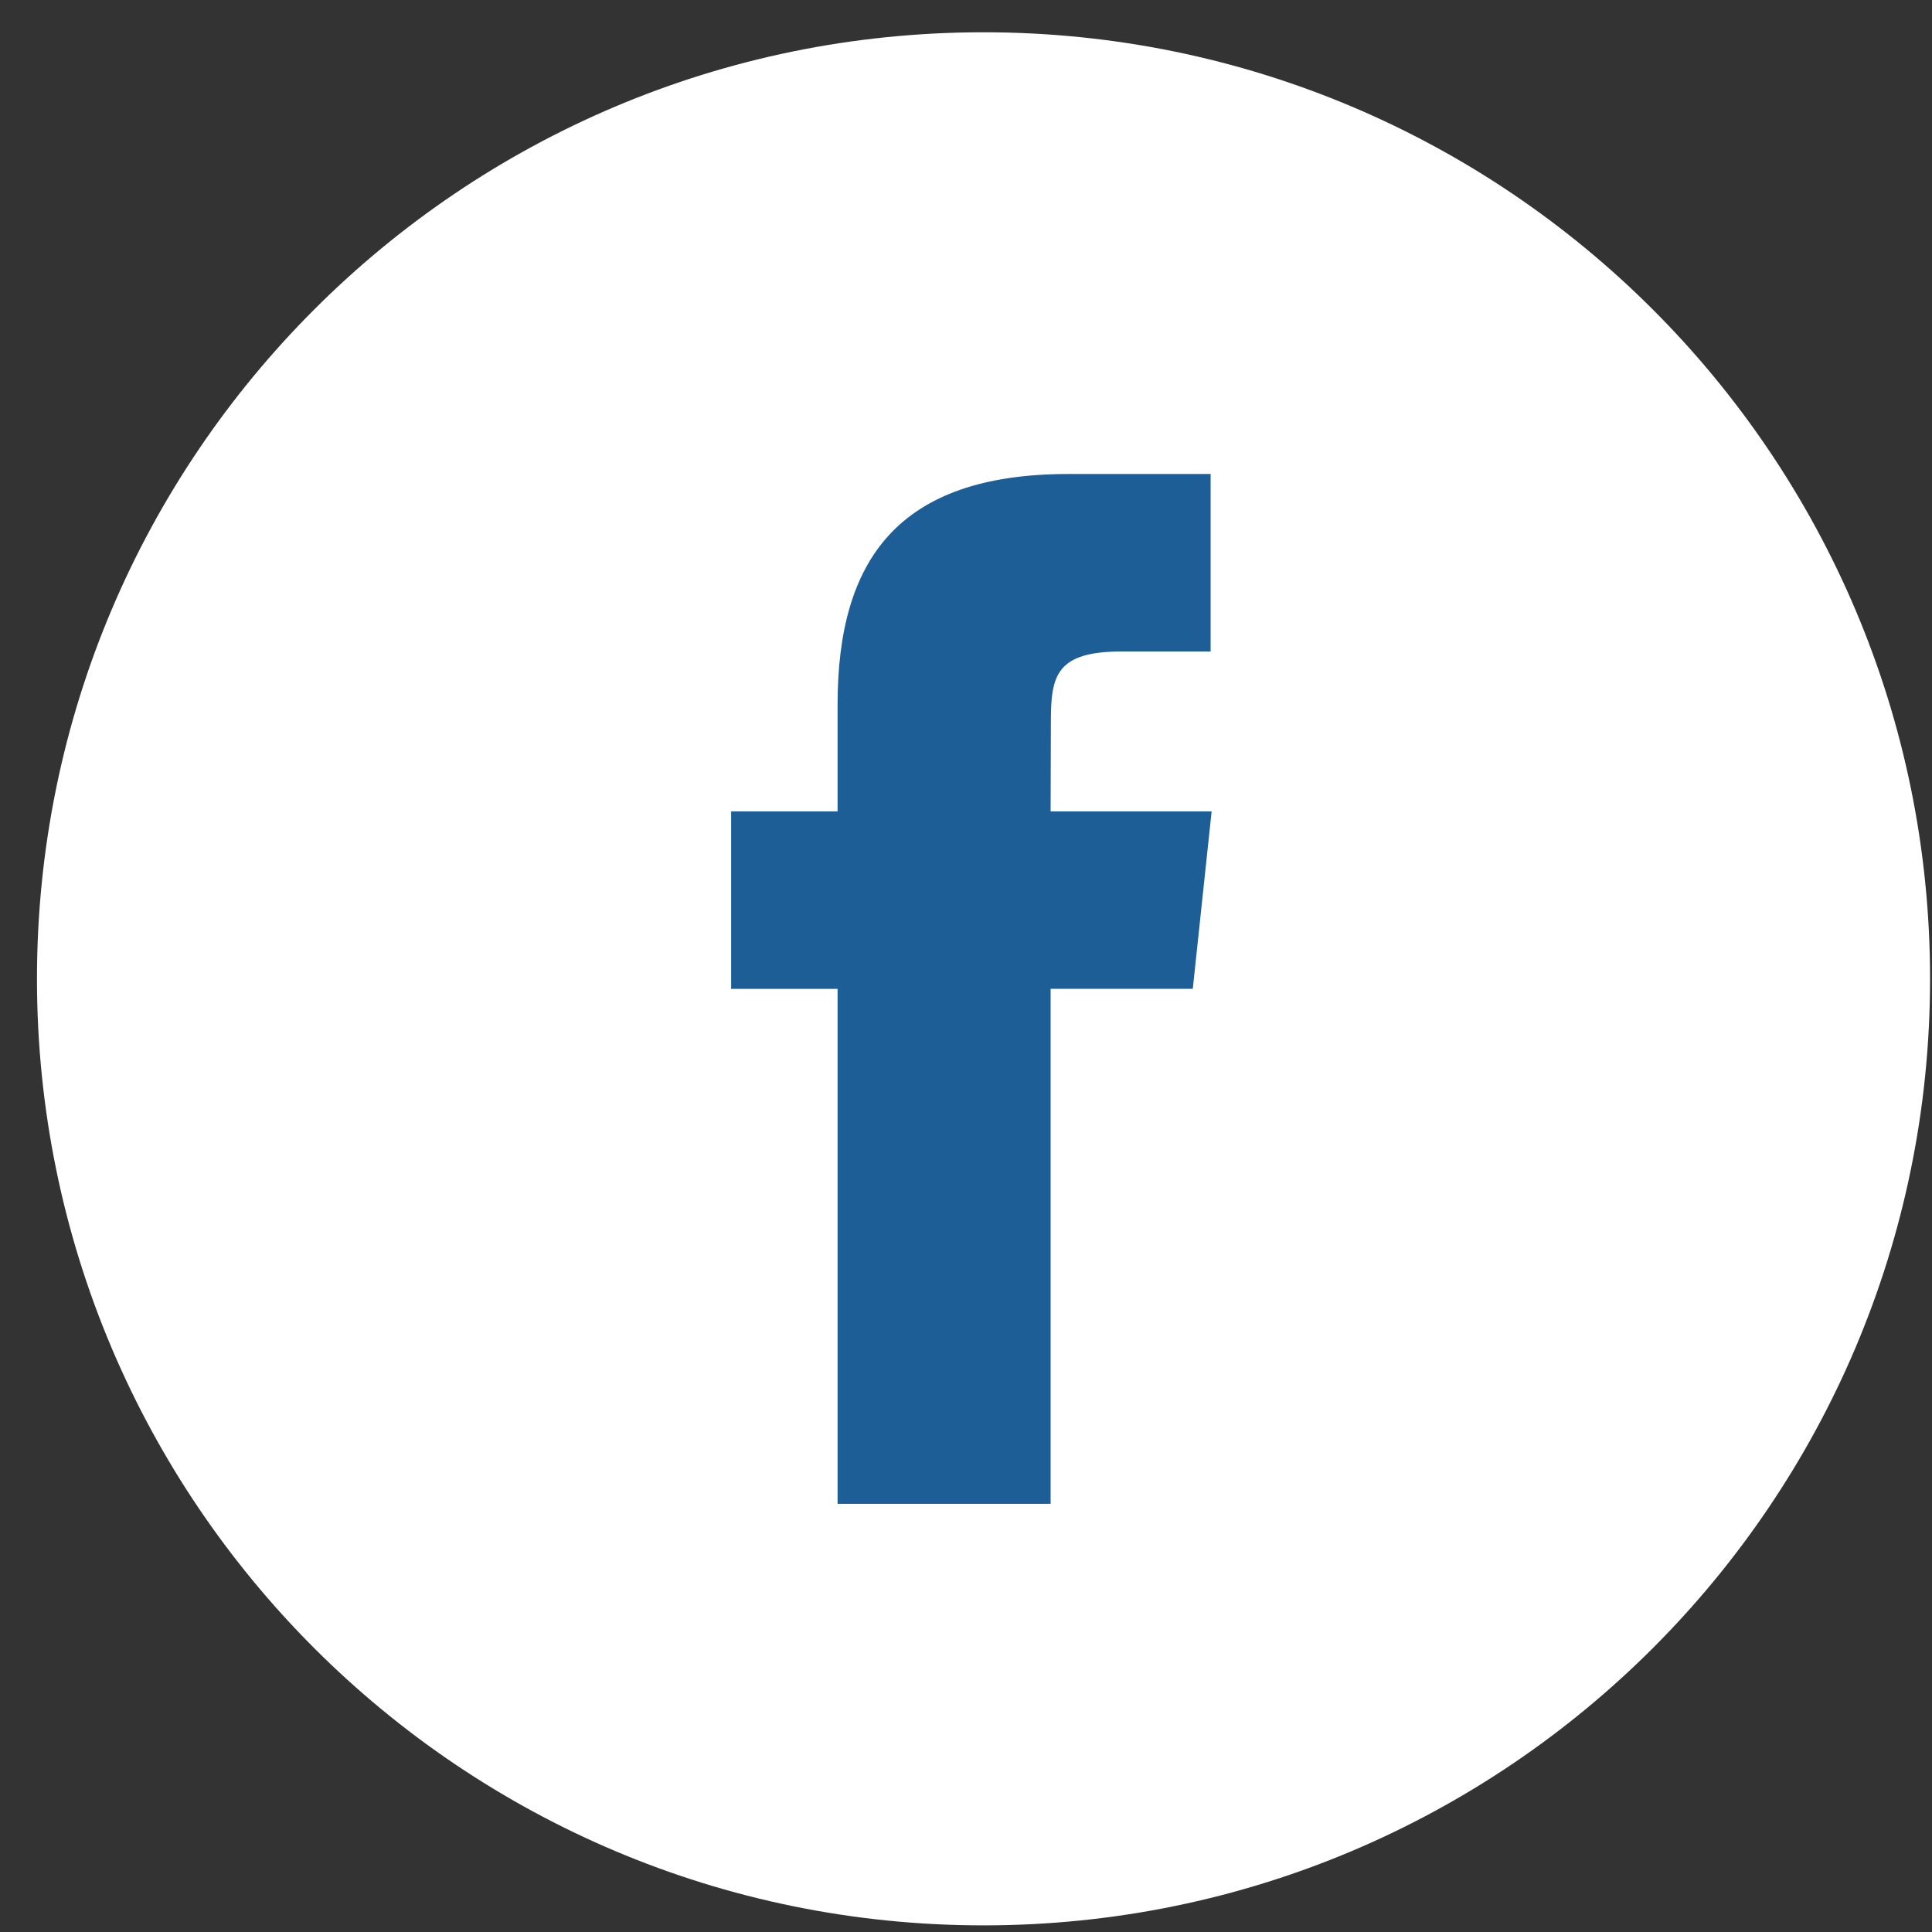 <?xml version="1.0" encoding="UTF-8"?>
<svg width="44px" height="44px" viewBox="0 0 44 44" version="1.1" xmlns="http://www.w3.org/2000/svg" xmlns:xlink="http://www.w3.org/1999/xlink">
    <rect x="0" y="0" width="44" height="44" fill="#333333" stroke="none"/>
    <!-- Generator: Sketch 47 (45396) - http://www.bohemiancoding.com/sketch -->
    <title>Facebook_Color</title>
    <desc>Created with Sketch.</desc>
    <defs></defs>
    <g id="Page-1" stroke="none" stroke-width="1" fill="none" fill-rule="evenodd">
        <g id="ds-landing-v3" transform="translate(-601, -947)">
            <g id="Facebook" transform="translate(601.842, 947.735)">
                <path d="M0,21.557 C0,9.651 9.651,0 21.557,0 C33.463,0 43.114,9.651 43.114,21.557 C43.114,33.463 33.463,43.114 21.557,43.114 C9.651,43.114 0,33.463 0,21.557 Z" id="back" fill="#FFFFFF"></path>
                <path d="M23.085,33.514 L23.085,21.785 L26.323,21.785 L26.752,17.744 L23.085,17.744 L23.091,15.721 C23.091,14.667 23.191,14.102 24.705,14.102 L26.729,14.102 L26.729,10.06 L23.491,10.06 C19.602,10.06 18.233,12.021 18.233,15.318 L18.233,17.744 L15.809,17.744 L15.809,21.786 L18.233,21.786 L18.233,33.514 L23.085,33.514 Z" id="Shape" fill="#1E5E96"></path>
            </g>
        </g>
    </g>
</svg>